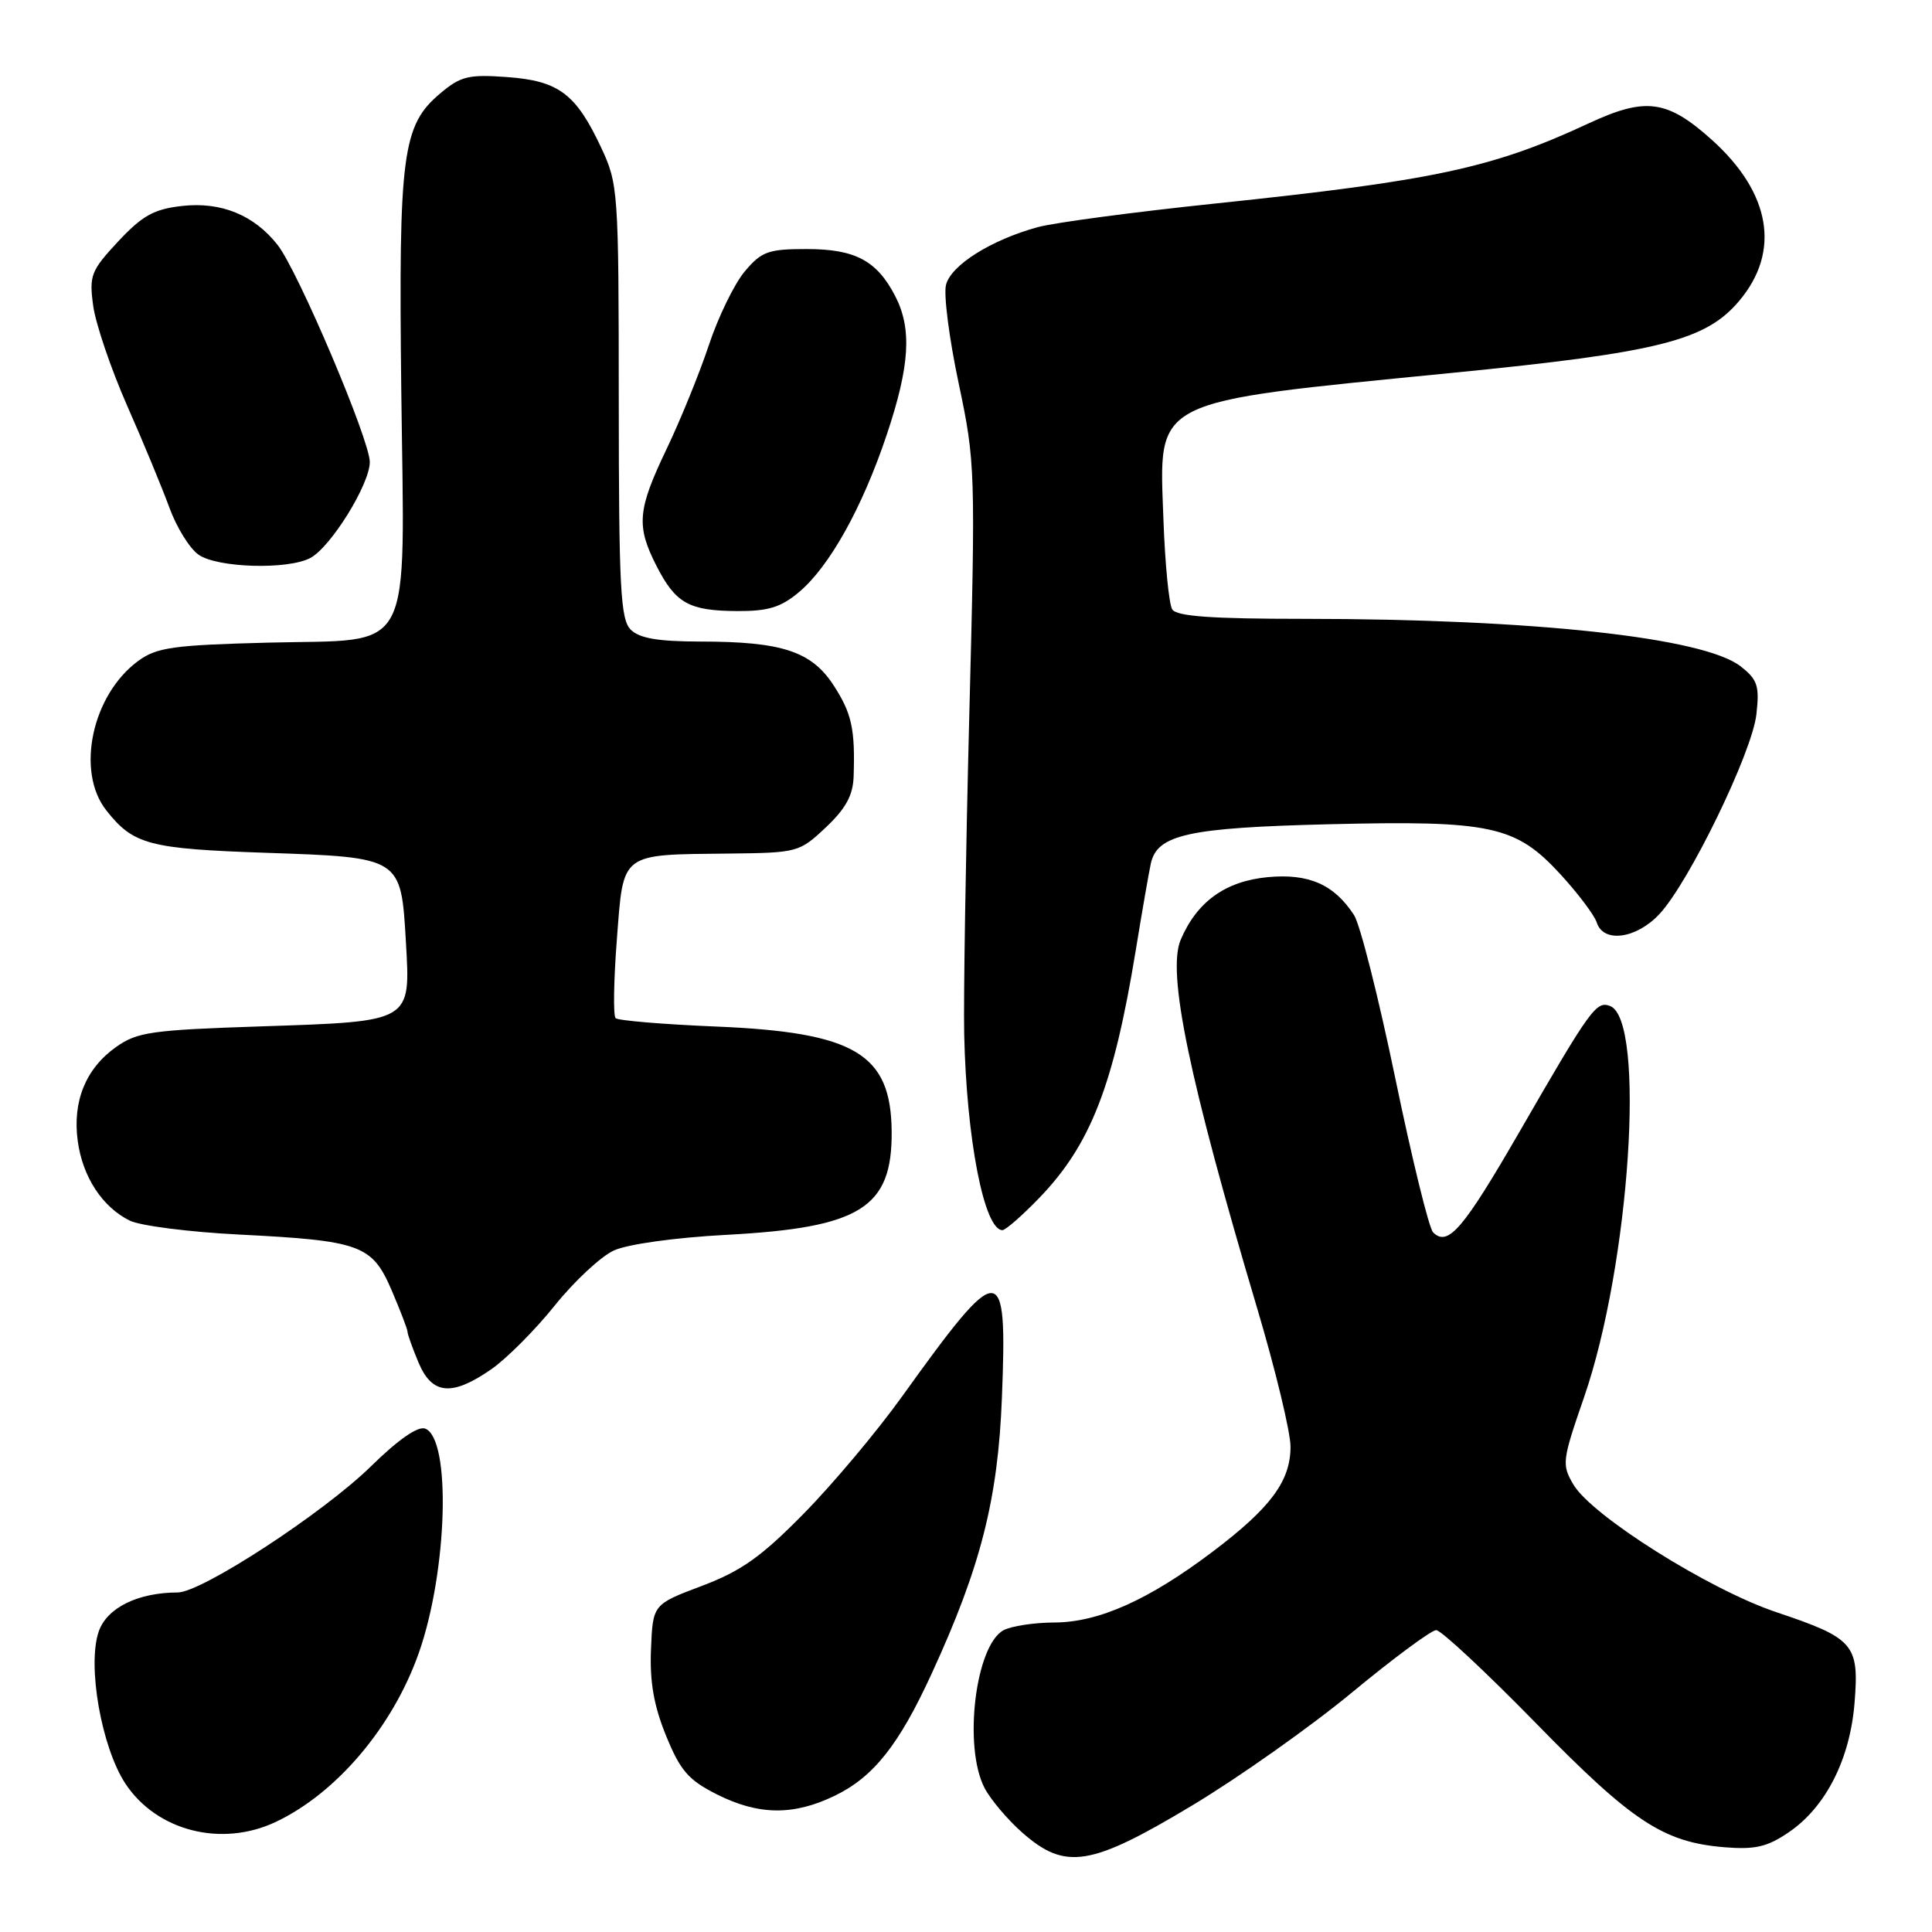 <?xml version="1.0" encoding="UTF-8" standalone="no"?>
<!DOCTYPE svg PUBLIC "-//W3C//DTD SVG 1.1//EN" "http://www.w3.org/Graphics/SVG/1.1/DTD/svg11.dtd" >
<svg xmlns="http://www.w3.org/2000/svg" xmlns:xlink="http://www.w3.org/1999/xlink" version="1.1" viewBox="0 0 256 256">
 <g >
 <path fill="currentColor"
d=" M 157.94 239.25 C 164.12 235.54 173.67 228.79 179.16 224.25 C 184.65 219.71 189.67 216.00 190.30 216.00 C 190.94 216.00 196.87 221.53 203.48 228.29 C 216.30 241.41 220.39 244.10 228.50 244.77 C 232.55 245.10 234.17 244.73 237.00 242.80 C 241.92 239.46 245.14 233.13 245.74 225.61 C 246.36 217.87 245.68 217.08 235.34 213.61 C 226.45 210.62 210.94 200.86 208.49 196.72 C 206.92 194.06 206.99 193.55 209.90 185.13 C 215.96 167.63 218.12 135.13 213.34 133.30 C 211.52 132.60 210.75 133.66 201.42 149.83 C 193.88 162.89 191.86 165.26 189.89 163.29 C 189.35 162.75 187.10 153.58 184.89 142.91 C 182.68 132.23 180.22 122.49 179.42 121.26 C 176.78 117.19 173.41 115.71 167.95 116.23 C 162.36 116.77 158.60 119.48 156.45 124.52 C 154.61 128.84 157.54 142.95 166.58 173.35 C 169.01 181.51 171.00 189.77 171.00 191.69 C 171.00 196.25 168.38 199.78 160.73 205.57 C 152.23 212.00 145.57 214.98 139.68 214.99 C 137.04 215.00 134.02 215.46 132.98 216.01 C 129.25 218.01 127.62 231.43 130.45 236.90 C 131.25 238.44 133.51 241.12 135.48 242.85 C 141.17 247.85 144.52 247.31 157.94 239.25 Z  M 36.57 241.40 C 44.62 237.58 52.04 228.81 55.49 219.04 C 59.30 208.22 59.81 190.63 56.34 189.30 C 55.38 188.93 52.77 190.75 49.17 194.28 C 42.86 200.47 26.73 211.00 23.55 211.01 C 18.27 211.02 14.18 213.04 13.09 216.16 C 11.53 220.63 13.43 231.48 16.61 236.33 C 20.76 242.63 29.37 244.82 36.57 241.40 Z  M 110.60 237.95 C 115.75 235.46 119.12 231.21 123.48 221.70 C 129.96 207.61 132.24 198.63 132.76 185.17 C 133.48 166.75 132.67 166.74 119.50 185.08 C 116.20 189.68 110.35 196.65 106.50 200.56 C 100.86 206.30 98.23 208.16 93.00 210.14 C 86.50 212.59 86.50 212.59 86.26 218.55 C 86.08 222.85 86.64 226.03 88.26 230.00 C 90.14 234.62 91.22 235.86 94.96 237.75 C 100.50 240.54 105.12 240.60 110.60 237.95 Z  M 65.09 181.44 C 67.12 180.03 70.91 176.23 73.50 173.00 C 76.09 169.77 79.62 166.48 81.35 165.69 C 83.17 164.86 89.48 163.98 96.30 163.62 C 114.03 162.67 118.23 160.04 118.15 149.94 C 118.07 139.63 113.30 136.78 94.83 136.02 C 87.86 135.73 81.89 135.23 81.57 134.91 C 81.24 134.58 81.32 129.87 81.74 124.45 C 82.63 112.83 82.08 113.26 96.68 113.10 C 105.67 113.00 105.93 112.93 109.43 109.63 C 112.07 107.14 113.03 105.38 113.11 102.88 C 113.32 96.59 112.86 94.51 110.45 90.80 C 107.52 86.30 103.60 85.01 92.82 85.01 C 87.18 85.00 84.73 84.58 83.57 83.43 C 82.22 82.07 82.00 77.91 81.99 53.18 C 81.98 25.18 81.92 24.38 79.63 19.50 C 76.30 12.41 74.01 10.70 67.16 10.21 C 62.10 9.84 61.03 10.10 58.34 12.37 C 53.30 16.60 52.81 20.39 53.17 51.60 C 53.59 87.56 55.12 84.65 35.61 85.15 C 22.91 85.48 20.77 85.78 18.31 87.58 C 12.19 92.07 10.02 102.22 14.08 107.37 C 17.66 111.92 19.72 112.47 35.22 113.00 C 53.19 113.61 53.13 113.58 53.78 124.73 C 54.40 135.50 54.68 135.33 34.60 136.00 C 20.05 136.48 18.17 136.75 15.37 138.74 C 11.36 141.59 9.59 145.93 10.30 151.18 C 10.94 155.94 13.56 159.95 17.20 161.74 C 18.59 162.42 25.07 163.25 31.61 163.58 C 47.81 164.40 49.30 164.94 51.90 170.98 C 53.05 173.67 54.00 176.14 54.00 176.47 C 54.00 176.80 54.65 178.62 55.45 180.53 C 57.24 184.81 59.87 185.06 65.09 181.44 Z  M 137.69 158.75 C 144.50 151.70 147.55 143.88 150.48 126.00 C 151.33 120.78 152.24 115.56 152.49 114.42 C 153.34 110.58 157.45 109.68 176.00 109.22 C 197.58 108.69 200.83 109.39 206.76 115.84 C 209.10 118.39 211.27 121.27 211.58 122.24 C 212.45 124.99 216.81 124.41 219.88 121.12 C 223.81 116.92 232.16 99.72 232.73 94.67 C 233.16 90.88 232.89 90.06 230.65 88.30 C 225.79 84.47 203.14 82.01 172.81 82.00 C 160.55 82.00 155.91 81.67 155.33 80.75 C 154.89 80.06 154.37 74.69 154.16 68.81 C 153.59 52.66 152.14 53.40 192.50 49.40 C 219.81 46.70 226.02 45.14 230.46 39.86 C 235.97 33.32 234.64 25.56 226.83 18.53 C 220.90 13.21 218.06 12.83 210.50 16.35 C 197.76 22.28 190.04 23.93 161.00 26.97 C 150.28 28.09 139.70 29.50 137.50 30.10 C 131.33 31.79 126.00 35.14 125.35 37.75 C 125.02 39.04 125.78 44.91 127.03 50.80 C 129.24 61.25 129.27 62.30 128.43 95.00 C 127.96 113.43 127.66 132.32 127.76 137.00 C 128.06 150.94 130.41 163.00 132.83 163.00 C 133.24 163.00 135.43 161.09 137.69 158.75 Z  M 105.88 78.45 C 109.92 75.05 114.26 67.26 117.49 57.63 C 120.56 48.47 120.86 43.57 118.62 39.23 C 116.18 34.52 113.31 33.00 106.87 33.00 C 101.79 33.00 100.91 33.32 98.68 35.97 C 97.31 37.60 95.17 41.99 93.93 45.72 C 92.69 49.45 90.17 55.64 88.34 59.47 C 84.46 67.57 84.28 69.67 86.99 74.99 C 89.53 79.95 91.28 80.93 97.67 80.97 C 101.79 80.99 103.47 80.48 105.88 78.45 Z  M 41.13 73.93 C 43.85 72.47 49.00 64.16 49.00 61.22 C 49.00 58.30 39.49 35.89 36.78 32.45 C 33.66 28.49 29.30 26.71 24.12 27.29 C 20.40 27.71 18.87 28.56 15.66 31.99 C 12.04 35.88 11.80 36.50 12.35 40.53 C 12.68 42.92 14.69 48.84 16.82 53.69 C 18.96 58.53 21.48 64.64 22.44 67.25 C 23.39 69.87 25.13 72.68 26.31 73.50 C 28.80 75.25 38.16 75.52 41.13 73.93 Z "/>
</g>
</svg>